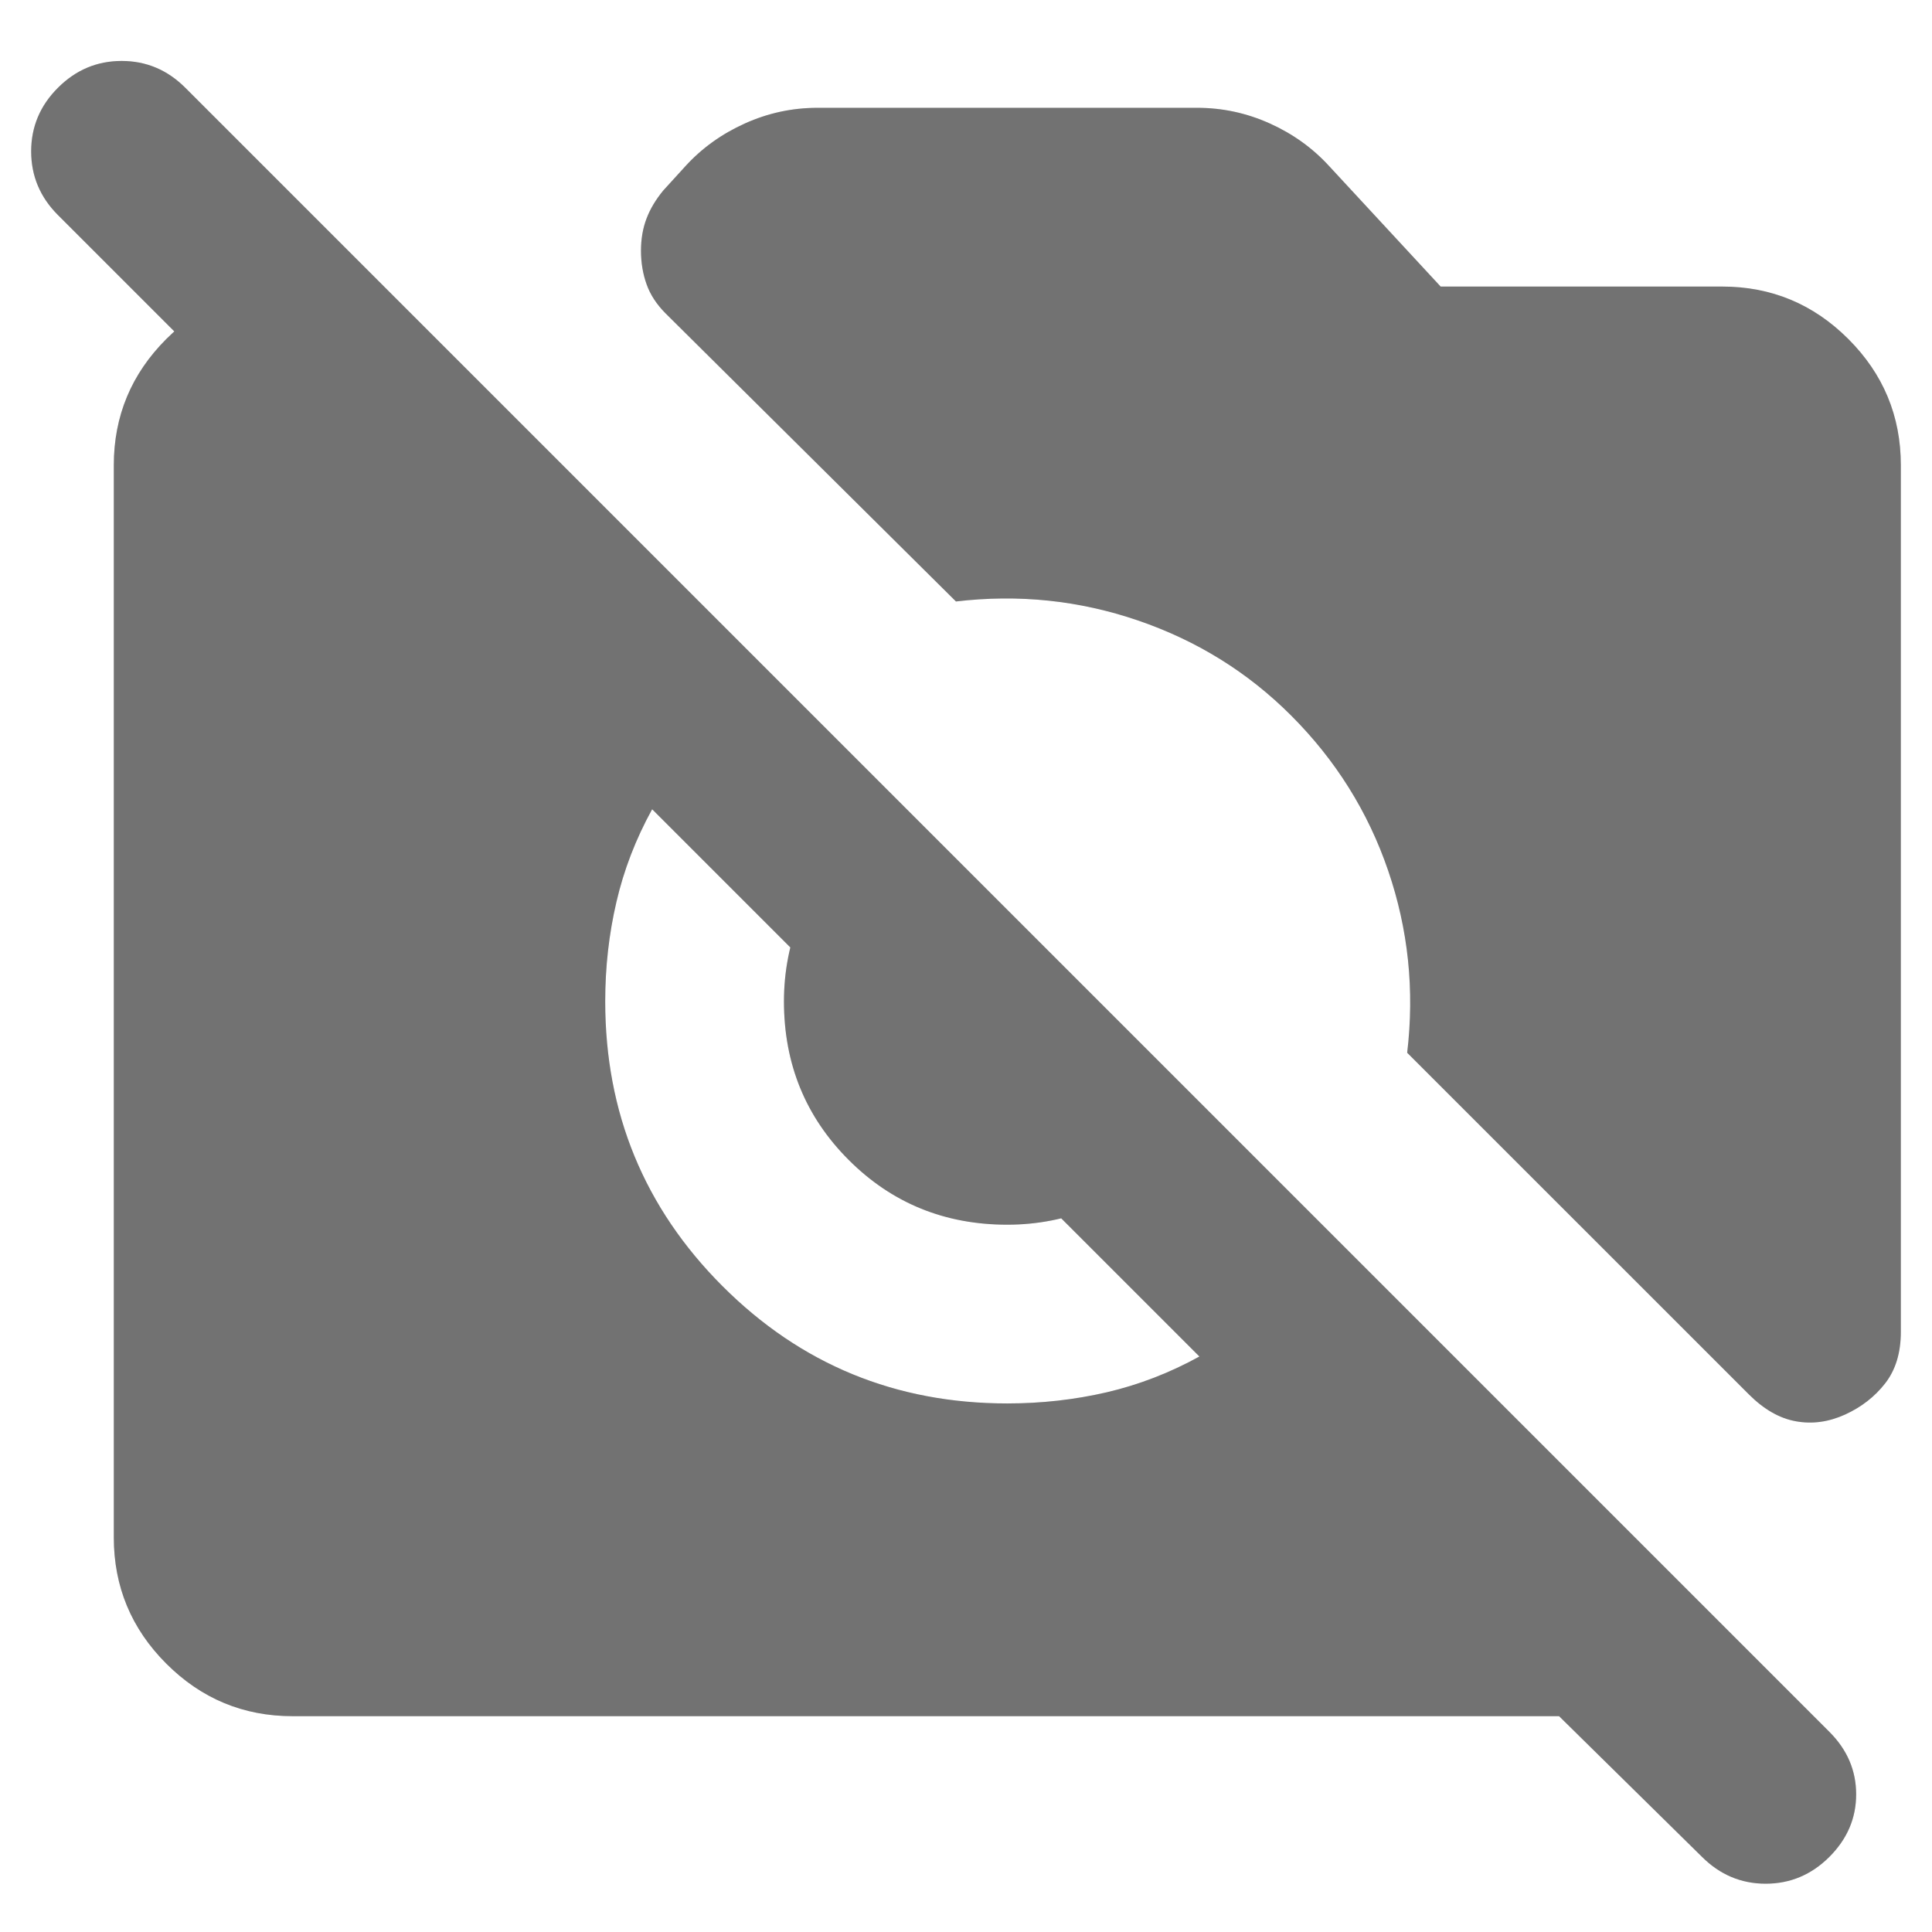 <svg width="31" height="31" viewBox="0 0 31 31" fill="none" xmlns="http://www.w3.org/2000/svg">
<path d="M27.31 29.795L25.016 27.537H4.694C3.905 27.537 3.23 27.256 2.668 26.694C2.107 26.133 1.826 25.458 1.826 24.669V7.465C1.826 6.676 2.107 6.001 2.668 5.44C3.23 4.878 3.905 4.598 4.694 4.598H6.163V8.684L0.93 3.451C0.643 3.164 0.5 2.823 0.5 2.429C0.5 2.035 0.643 1.694 0.93 1.408C1.217 1.121 1.557 0.978 1.952 0.978C2.346 0.978 2.686 1.121 2.973 1.408L29.353 27.788C29.64 28.074 29.783 28.409 29.783 28.791C29.783 29.174 29.64 29.508 29.353 29.795C29.066 30.081 28.726 30.225 28.331 30.225C27.937 30.225 27.597 30.081 27.31 29.795ZM29.604 22.698C29.341 22.817 29.078 22.853 28.815 22.805C28.553 22.758 28.302 22.614 28.063 22.375L22.579 16.892C22.698 15.888 22.597 14.914 22.274 13.97C21.952 13.027 21.432 12.196 20.715 11.479C20.022 10.786 19.204 10.279 18.26 9.956C17.316 9.633 16.342 9.532 15.339 9.651L10.679 5.028C10.536 4.884 10.434 4.729 10.375 4.562C10.315 4.394 10.285 4.215 10.285 4.024C10.285 3.833 10.315 3.66 10.375 3.504C10.434 3.349 10.524 3.2 10.643 3.056L11.002 2.662C11.265 2.375 11.581 2.148 11.952 1.981C12.322 1.814 12.71 1.73 13.117 1.73H19.21C19.616 1.73 20.004 1.814 20.375 1.981C20.745 2.148 21.061 2.375 21.324 2.662L23.116 4.598H27.633C28.421 4.598 29.096 4.878 29.658 5.44C30.219 6.001 30.5 6.676 30.5 7.465V21.372C30.5 21.706 30.416 21.981 30.249 22.196C30.082 22.411 29.867 22.578 29.604 22.698ZM16.163 22.519C16.713 22.519 17.244 22.459 17.758 22.34C18.272 22.22 18.768 22.029 19.245 21.766L10.464 12.985C10.201 13.463 10.01 13.958 9.891 14.472C9.771 14.986 9.711 15.518 9.711 16.067C9.711 17.859 10.339 19.383 11.593 20.637C12.848 21.892 14.371 22.519 16.163 22.519ZM16.163 19.651C15.159 19.651 14.311 19.305 13.618 18.612C12.925 17.919 12.579 17.071 12.579 16.067C12.579 15.589 12.668 15.129 12.848 14.687C13.027 14.245 13.284 13.857 13.618 13.522L18.708 18.612C18.373 18.947 17.985 19.203 17.543 19.383C17.101 19.562 16.641 19.651 16.163 19.651Z" fill="#8E8E8E"/>
<path d="M27.31 29.795L25.016 27.537H4.694C3.905 27.537 3.23 27.256 2.668 26.694C2.107 26.133 1.826 25.458 1.826 24.669V7.465C1.826 6.676 2.107 6.001 2.668 5.44C3.23 4.878 3.905 4.598 4.694 4.598H6.163V8.684L0.93 3.451C0.643 3.164 0.5 2.823 0.5 2.429C0.5 2.035 0.643 1.694 0.93 1.408C1.217 1.121 1.557 0.978 1.952 0.978C2.346 0.978 2.686 1.121 2.973 1.408L29.353 27.788C29.64 28.074 29.783 28.409 29.783 28.791C29.783 29.174 29.64 29.508 29.353 29.795C29.066 30.081 28.726 30.225 28.331 30.225C27.937 30.225 27.597 30.081 27.31 29.795ZM29.604 22.698C29.341 22.817 29.078 22.853 28.815 22.805C28.553 22.758 28.302 22.614 28.063 22.375L22.579 16.892C22.698 15.888 22.597 14.914 22.274 13.97C21.952 13.027 21.432 12.196 20.715 11.479C20.022 10.786 19.204 10.279 18.26 9.956C17.316 9.633 16.342 9.532 15.339 9.651L10.679 5.028C10.536 4.884 10.434 4.729 10.375 4.562C10.315 4.394 10.285 4.215 10.285 4.024C10.285 3.833 10.315 3.66 10.375 3.504C10.434 3.349 10.524 3.2 10.643 3.056L11.002 2.662C11.265 2.375 11.581 2.148 11.952 1.981C12.322 1.814 12.71 1.73 13.117 1.73H19.21C19.616 1.73 20.004 1.814 20.375 1.981C20.745 2.148 21.061 2.375 21.324 2.662L23.116 4.598H27.633C28.421 4.598 29.096 4.878 29.658 5.44C30.219 6.001 30.5 6.676 30.5 7.465V21.372C30.5 21.706 30.416 21.981 30.249 22.196C30.082 22.411 29.867 22.578 29.604 22.698ZM16.163 22.519C16.713 22.519 17.244 22.459 17.758 22.34C18.272 22.22 18.768 22.029 19.245 21.766L10.464 12.985C10.201 13.463 10.01 13.958 9.891 14.472C9.771 14.986 9.711 15.518 9.711 16.067C9.711 17.859 10.339 19.383 11.593 20.637C12.848 21.892 14.371 22.519 16.163 22.519ZM16.163 19.651C15.159 19.651 14.311 19.305 13.618 18.612C12.925 17.919 12.579 17.071 12.579 16.067C12.579 15.589 12.668 15.129 12.848 14.687C13.027 14.245 13.284 13.857 13.618 13.522L18.708 18.612C18.373 18.947 17.985 19.203 17.543 19.383C17.101 19.562 16.641 19.651 16.163 19.651Z" fill="black" fill-opacity="0.2"/>
</svg>
